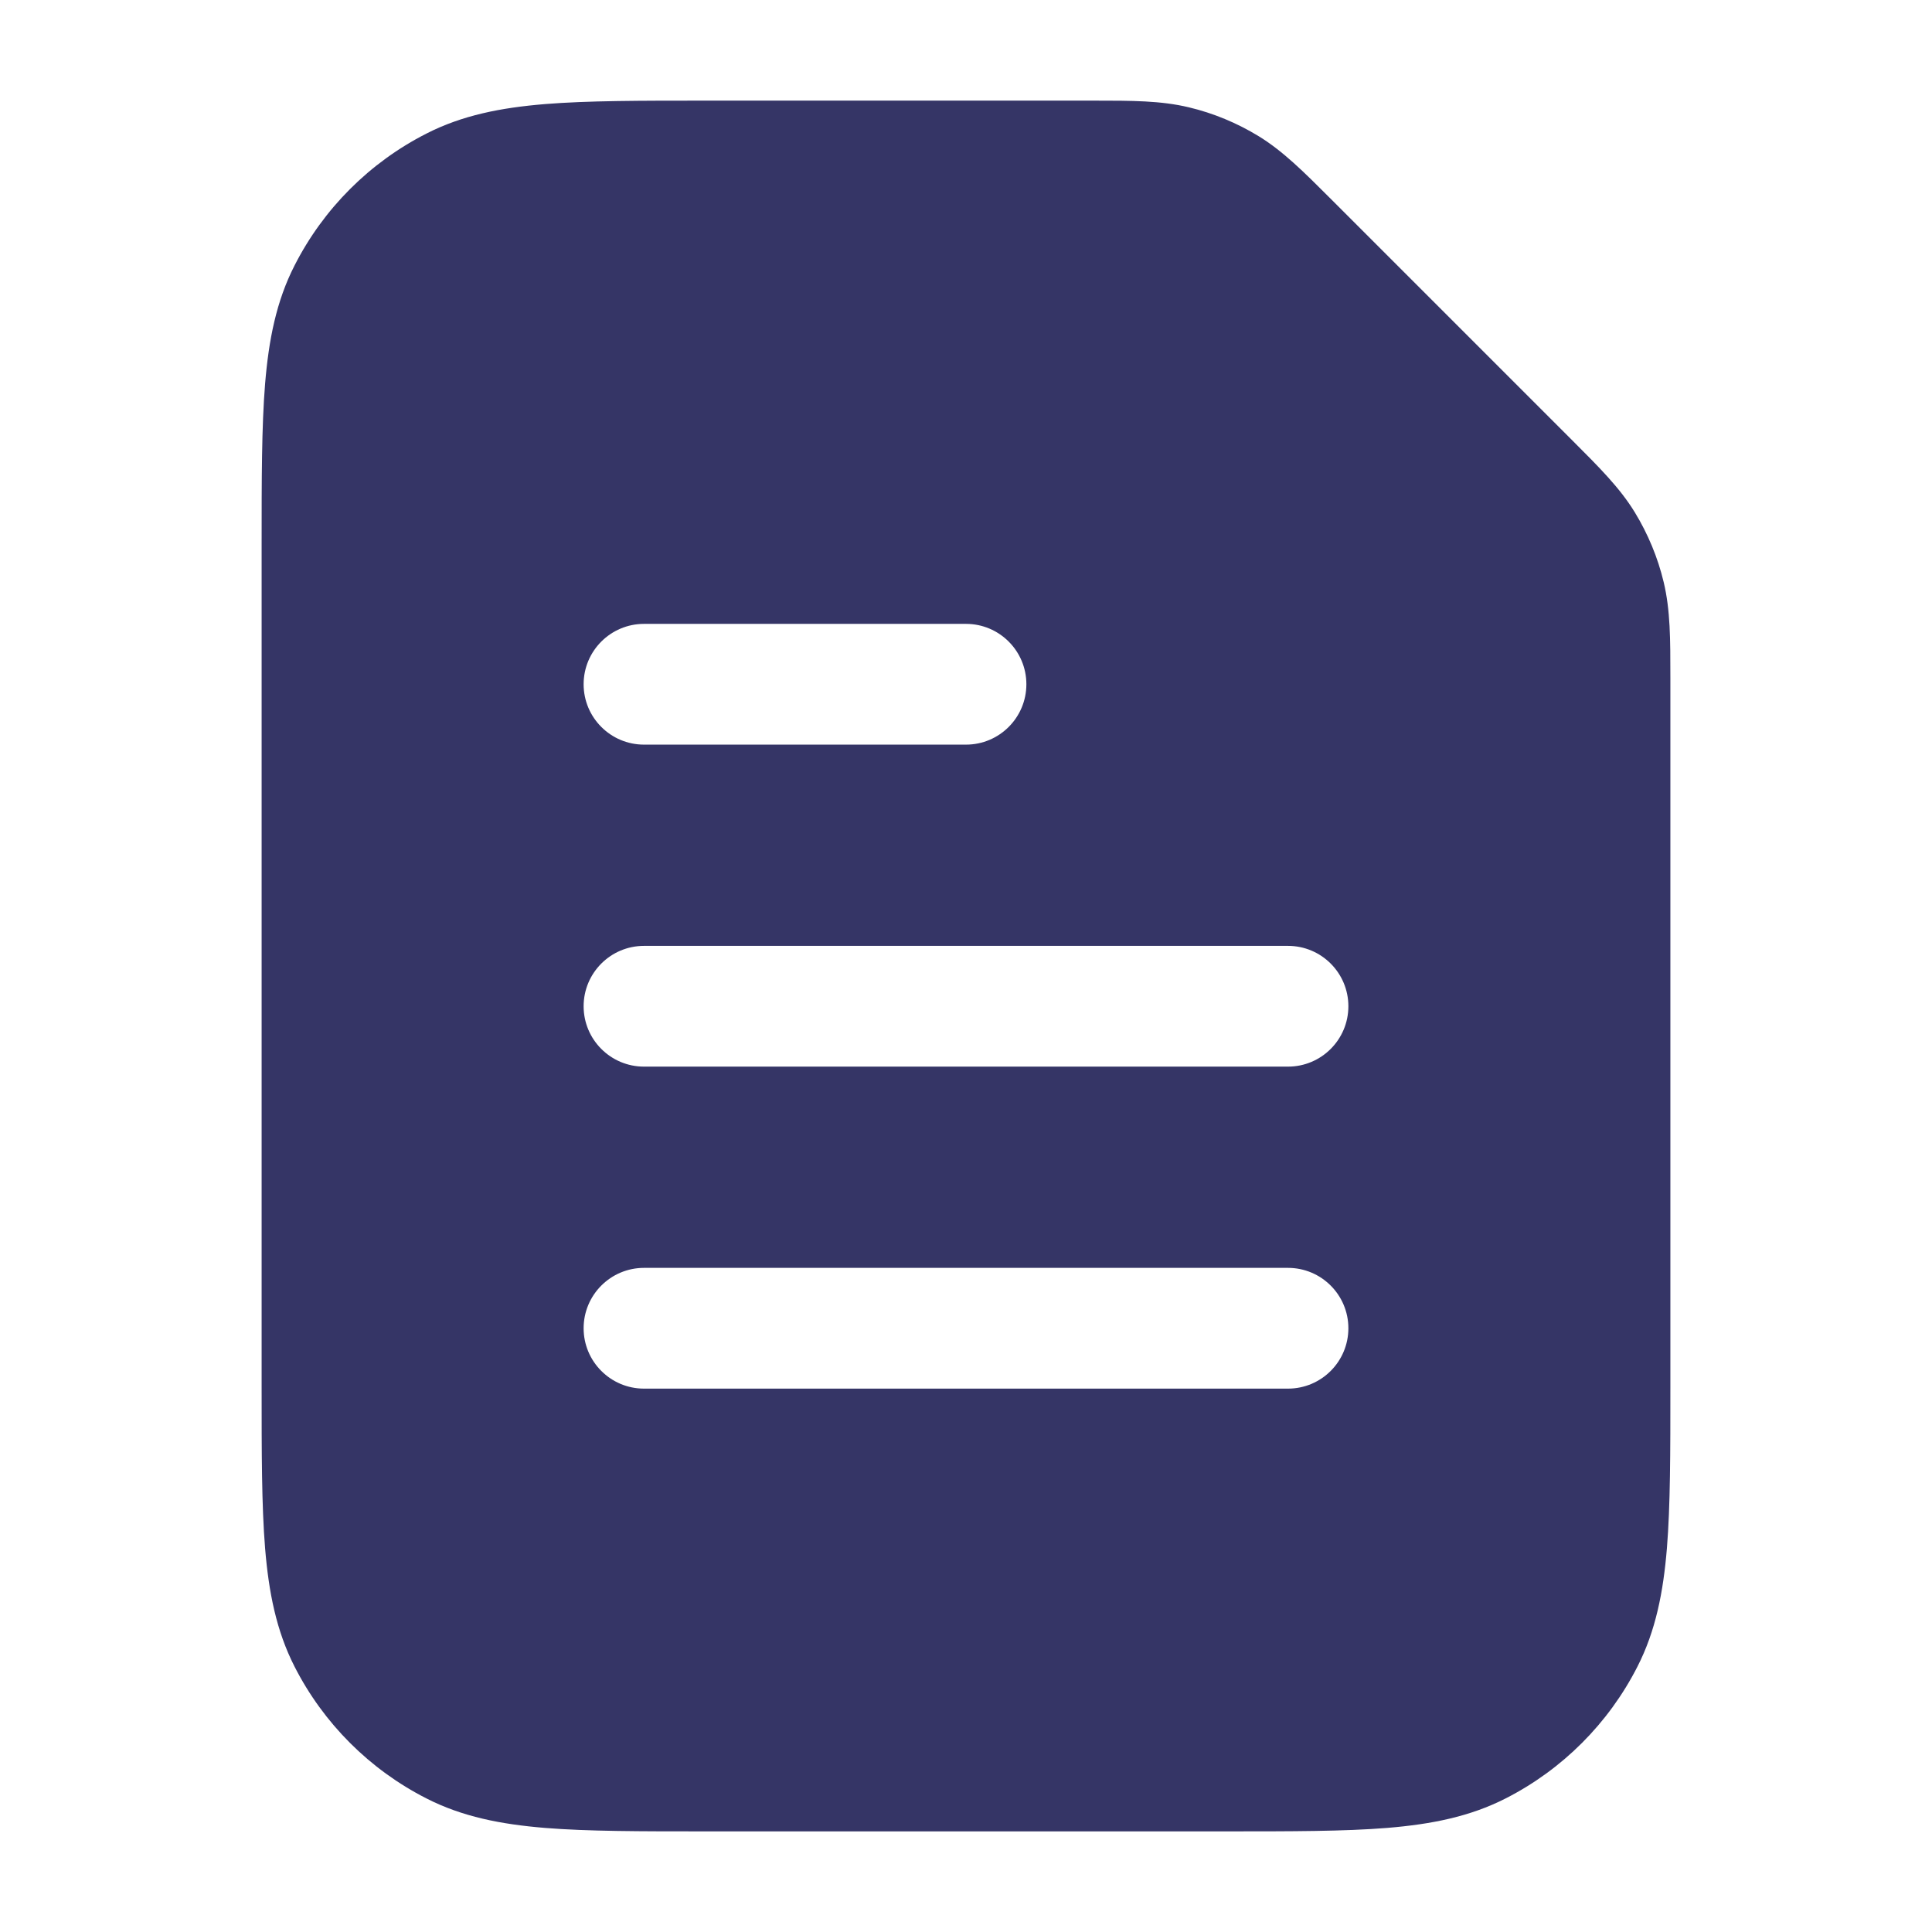 <svg width="24" height="24" viewBox="0 0 24 24" fill="none" xmlns="http://www.w3.org/2000/svg">
<path fill-rule="evenodd" clip-rule="evenodd" d="M13.585 1.25C14.062 1.25 14.421 1.25 14.768 1.333C15.075 1.406 15.367 1.528 15.636 1.692C15.94 1.879 16.194 2.133 16.531 2.47L19.53 5.469C19.867 5.806 20.122 6.06 20.308 6.364C20.472 6.633 20.594 6.926 20.667 7.232C20.75 7.579 20.75 7.939 20.75 8.415L20.75 17.232C20.75 18.045 20.75 18.701 20.707 19.232C20.662 19.778 20.568 20.258 20.341 20.703C19.982 21.408 19.408 21.982 18.703 22.341C18.258 22.568 17.778 22.662 17.232 22.707C16.701 22.75 16.045 22.75 15.232 22.75H8.768C7.955 22.75 7.299 22.75 6.769 22.707C6.222 22.662 5.742 22.568 5.298 22.341C4.592 21.982 4.018 21.408 3.659 20.703C3.432 20.258 3.338 19.778 3.293 19.232C3.25 18.701 3.25 18.045 3.25 17.232V6.768C3.25 5.955 3.25 5.299 3.293 4.769C3.338 4.222 3.432 3.742 3.659 3.298C4.018 2.592 4.592 2.018 5.298 1.659C5.742 1.432 6.222 1.338 6.769 1.293C7.299 1.25 7.955 1.25 8.768 1.25L13.585 1.25ZM8 15.75C7.586 15.75 7.25 16.086 7.25 16.5C7.25 16.914 7.586 17.25 8 17.25H16C16.414 17.25 16.75 16.914 16.75 16.5C16.75 16.086 16.414 15.75 16 15.75H8ZM7.25 12.5C7.25 12.086 7.586 11.75 8 11.75H16C16.414 11.75 16.75 12.086 16.75 12.5C16.75 12.914 16.414 13.25 16 13.25H8C7.586 13.25 7.25 12.914 7.25 12.5ZM8 7.75C7.586 7.75 7.25 8.086 7.25 8.5C7.25 8.914 7.586 9.25 8 9.25H12C12.414 9.25 12.75 8.914 12.75 8.5C12.75 8.086 12.414 7.75 12 7.75H8Z" fill="#353566"/>
</svg>
